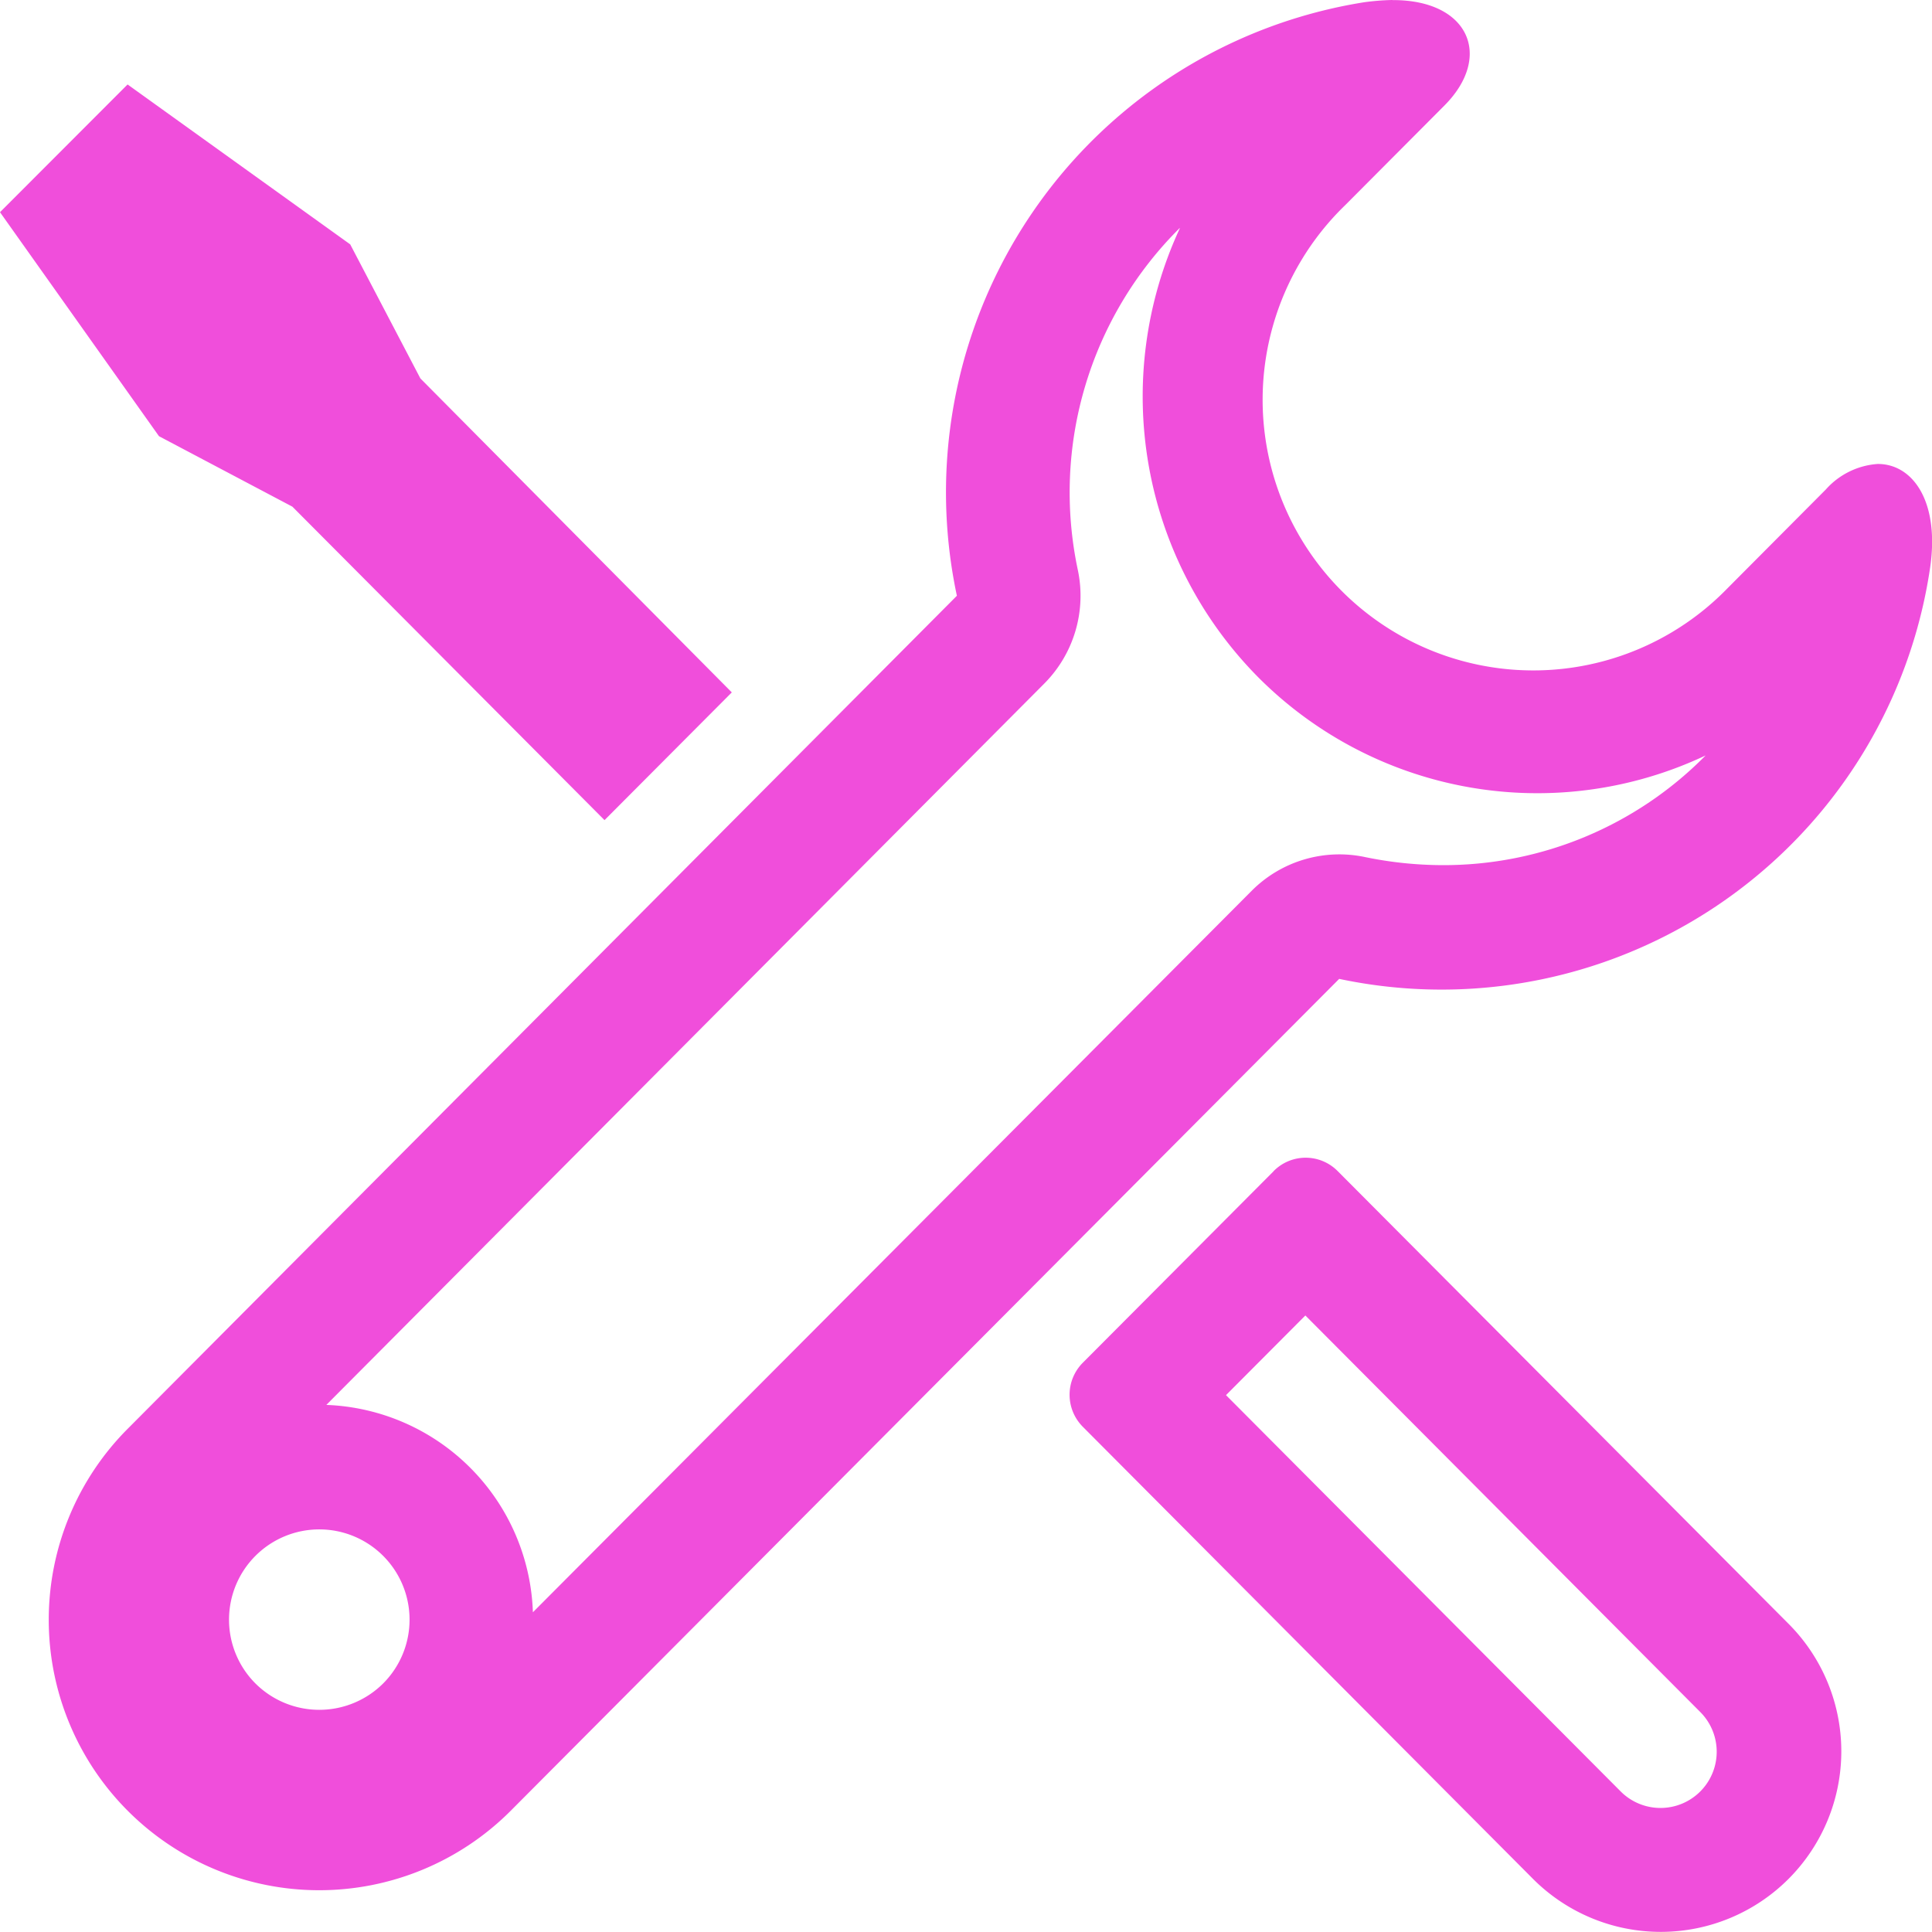<svg xmlns="http://www.w3.org/2000/svg" width="37.948" height="37.949" viewBox="0 0 37.948 37.949">
  <path id="Under_Maintenance" data-name="Under Maintenance" d="M108.51,89.81a7.839,7.839,0,0,0,1.536,8.824,7.737,7.737,0,0,0,8.789,1.536,7.228,7.228,0,0,1-5.177,2.155,7.607,7.607,0,0,1-1.515-.159,2.432,2.432,0,0,0-2.226.664L95.8,117a4.217,4.217,0,0,0-4.057-4.073l14.1-14.167a2.445,2.445,0,0,0,.66-2.235,7.318,7.318,0,0,1,2-6.712h.008Zm2.463,21.361,7.754,7.786a1.1,1.1,0,0,1-1.558,1.565l-7.755-7.787,1.559-1.565Zm1.707-25.839a4.822,4.822,0,0,0-.552.044,9.748,9.748,0,0,0-8,11.658L87.853,113.384a5.311,5.311,0,0,0,7.5,7.526l16.284-16.351a9.7,9.7,0,0,0,11.6-8.031c.209-1.326-.323-2.083-1.02-2.083a1.5,1.5,0,0,0-1.02.5l-1.938,1.947a5.316,5.316,0,1,1-7.5-7.534l1.939-1.947c.969-.967.489-2.084-1.012-2.077ZM90.352,118.4a1.773,1.773,0,1,1,2.505,0,1.778,1.778,0,0,1-2.505,0ZM87.839,86.991,85.333,89.5l3.123,4.4,2.62,1.384,6.131,6.157,2.5-2.509L93.59,92.765l-1.378-2.633Zm22.509,21.347L106.6,112.1a.891.891,0,0,0,0,1.255l8.851,8.889a3.546,3.546,0,1,0,5.005-5.025l-8.853-8.889a.884.884,0,0,0-1.256.007Z" transform="translate(-85.333 -85.332)" fill="#f04edb"/>
</svg>
